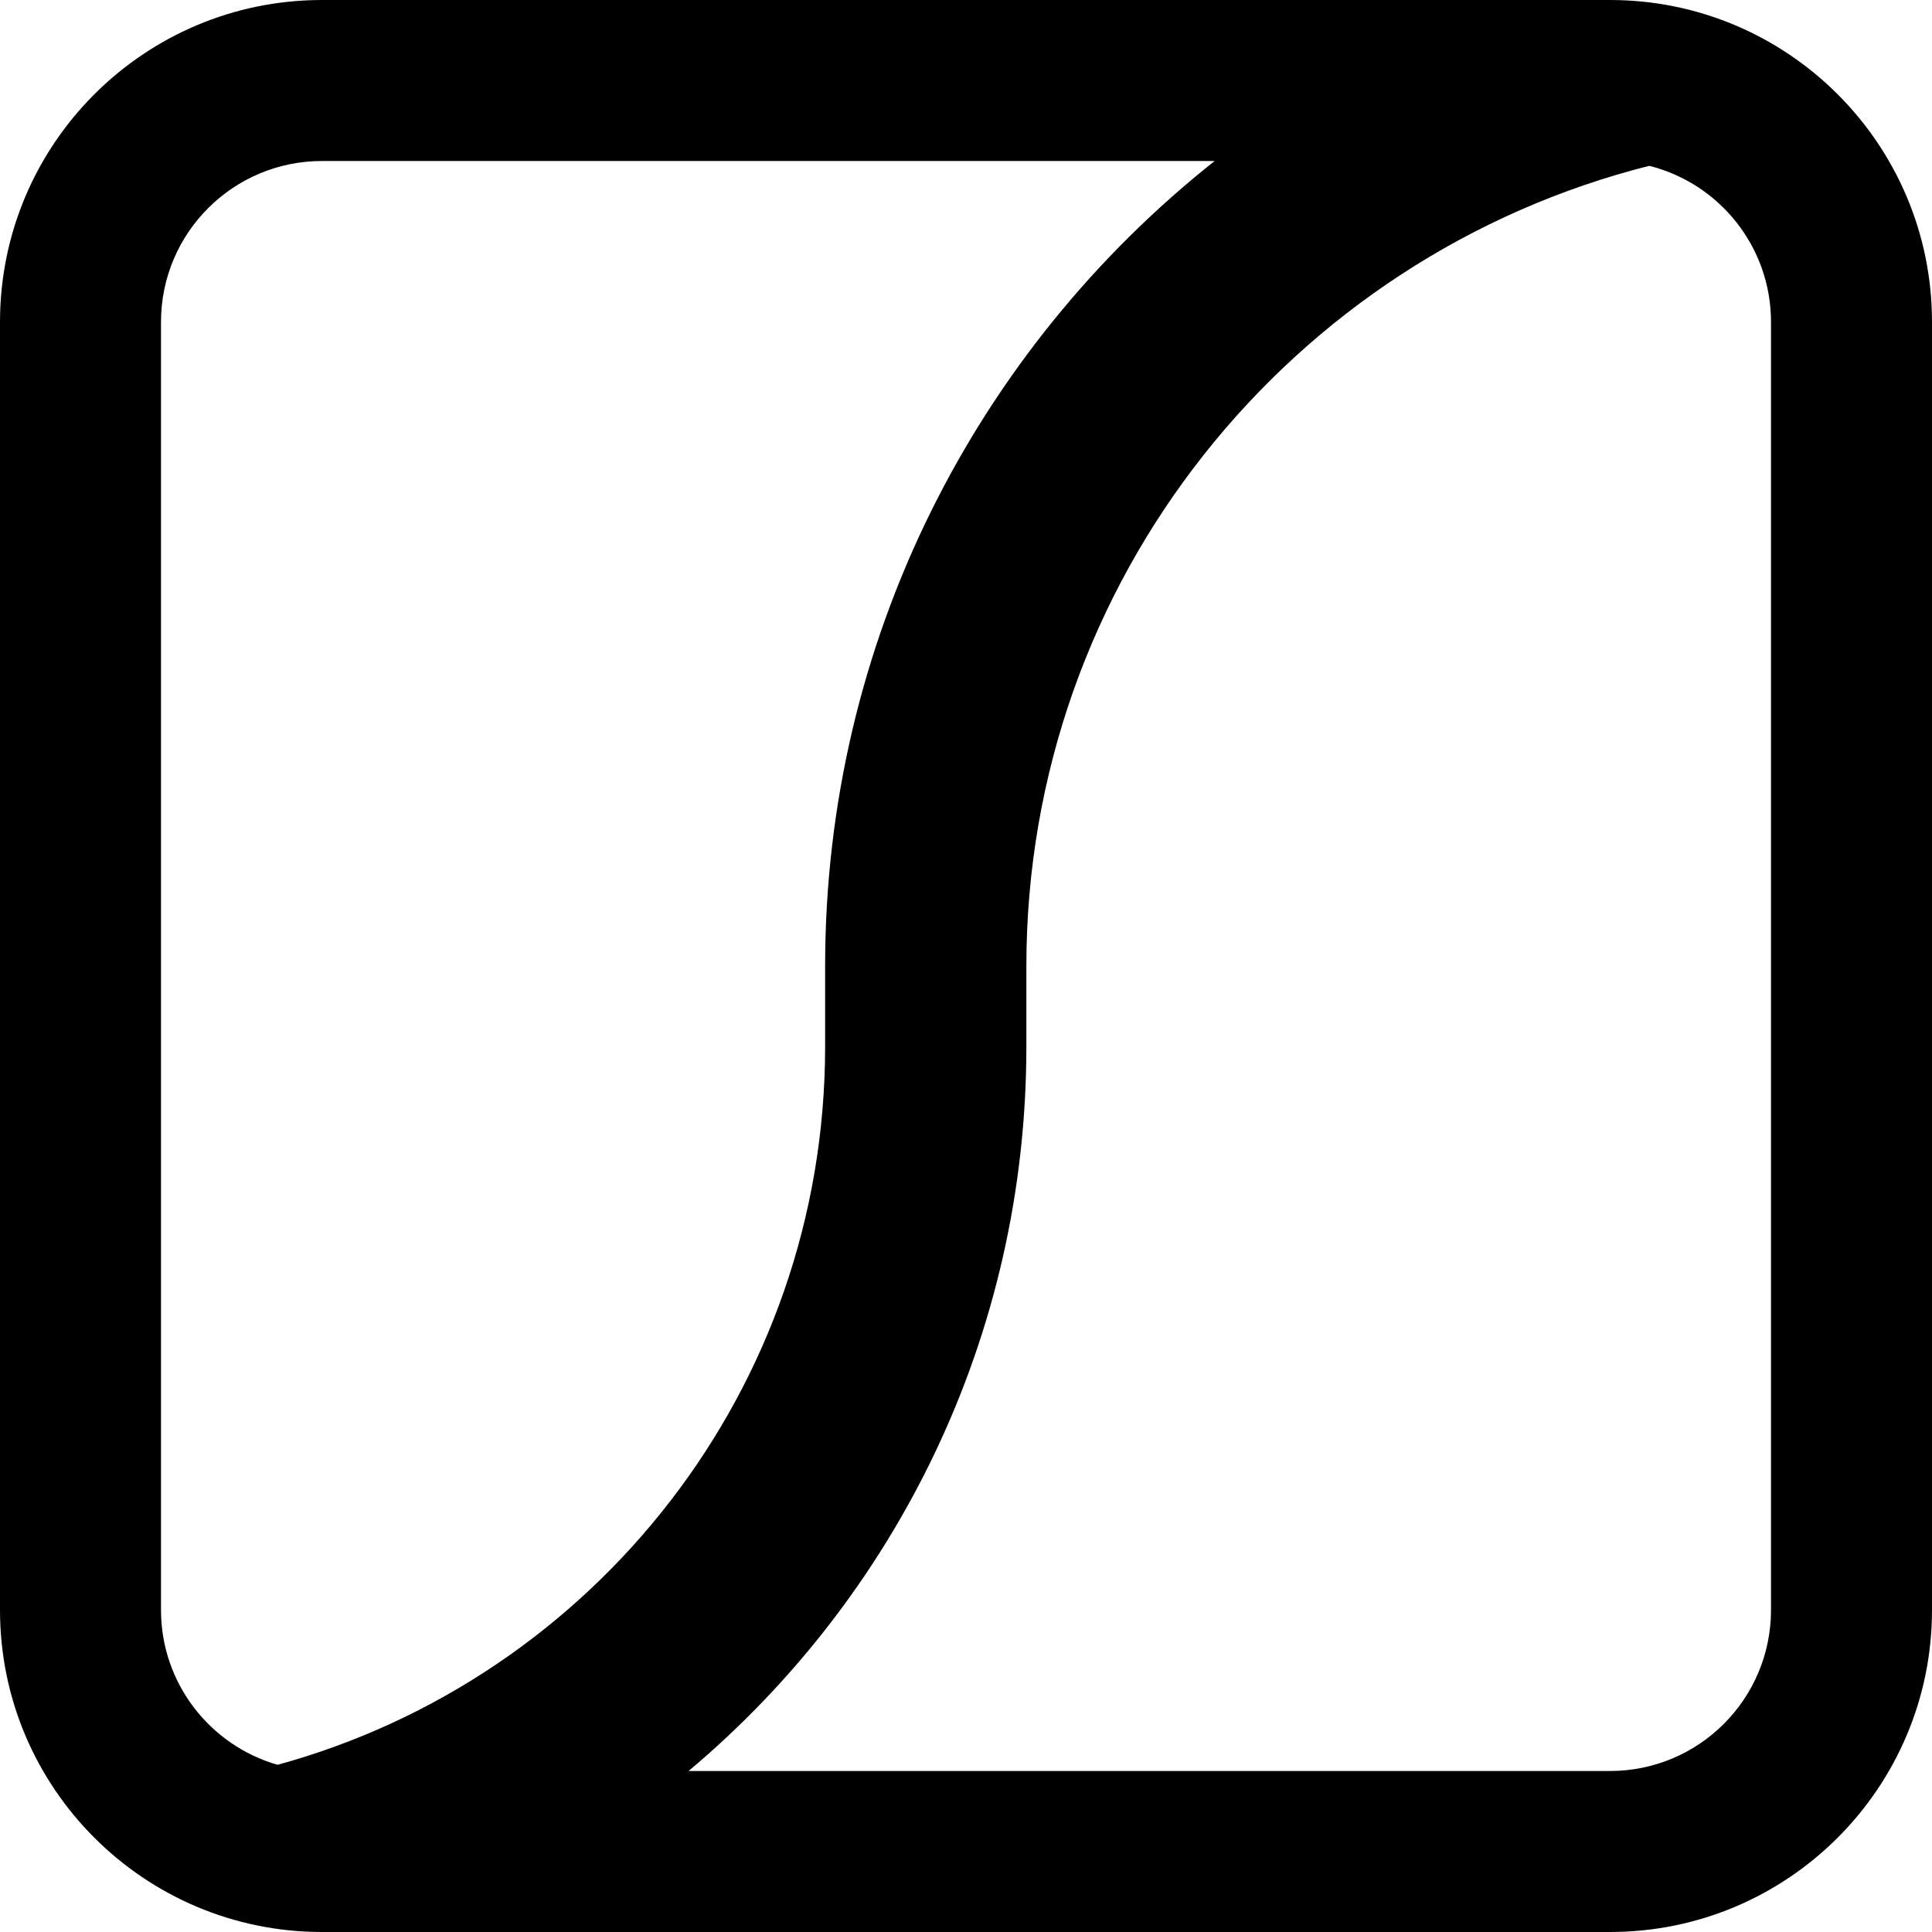 <svg width="24" height="24" viewBox="0 0 24 24" fill="none" xmlns="http://www.w3.org/2000/svg">
<path fill-rule="evenodd" clip-rule="evenodd" d="M0 4C0 1.791 1.791 0 4 0H20C22.209 0 24 1.791 24 4V20C24 22.209 22.209 24 20 24H4C1.791 24 0 22.209 0 20V4ZM15.089 2H4C2.895 2 2 2.895 2 4V20C2 20.913 2.612 21.683 3.448 21.923C7.368 20.85 10.25 17.261 10.25 13V12C10.25 7.947 12.141 4.335 15.089 2ZM8.554 22H20C21.105 22 22 21.105 22 20V4C22 3.064 21.357 2.278 20.488 2.06C16.042 3.18 12.75 7.206 12.75 12V13C12.75 16.613 11.12 19.845 8.554 22Z" fill="black"/>
</svg>
